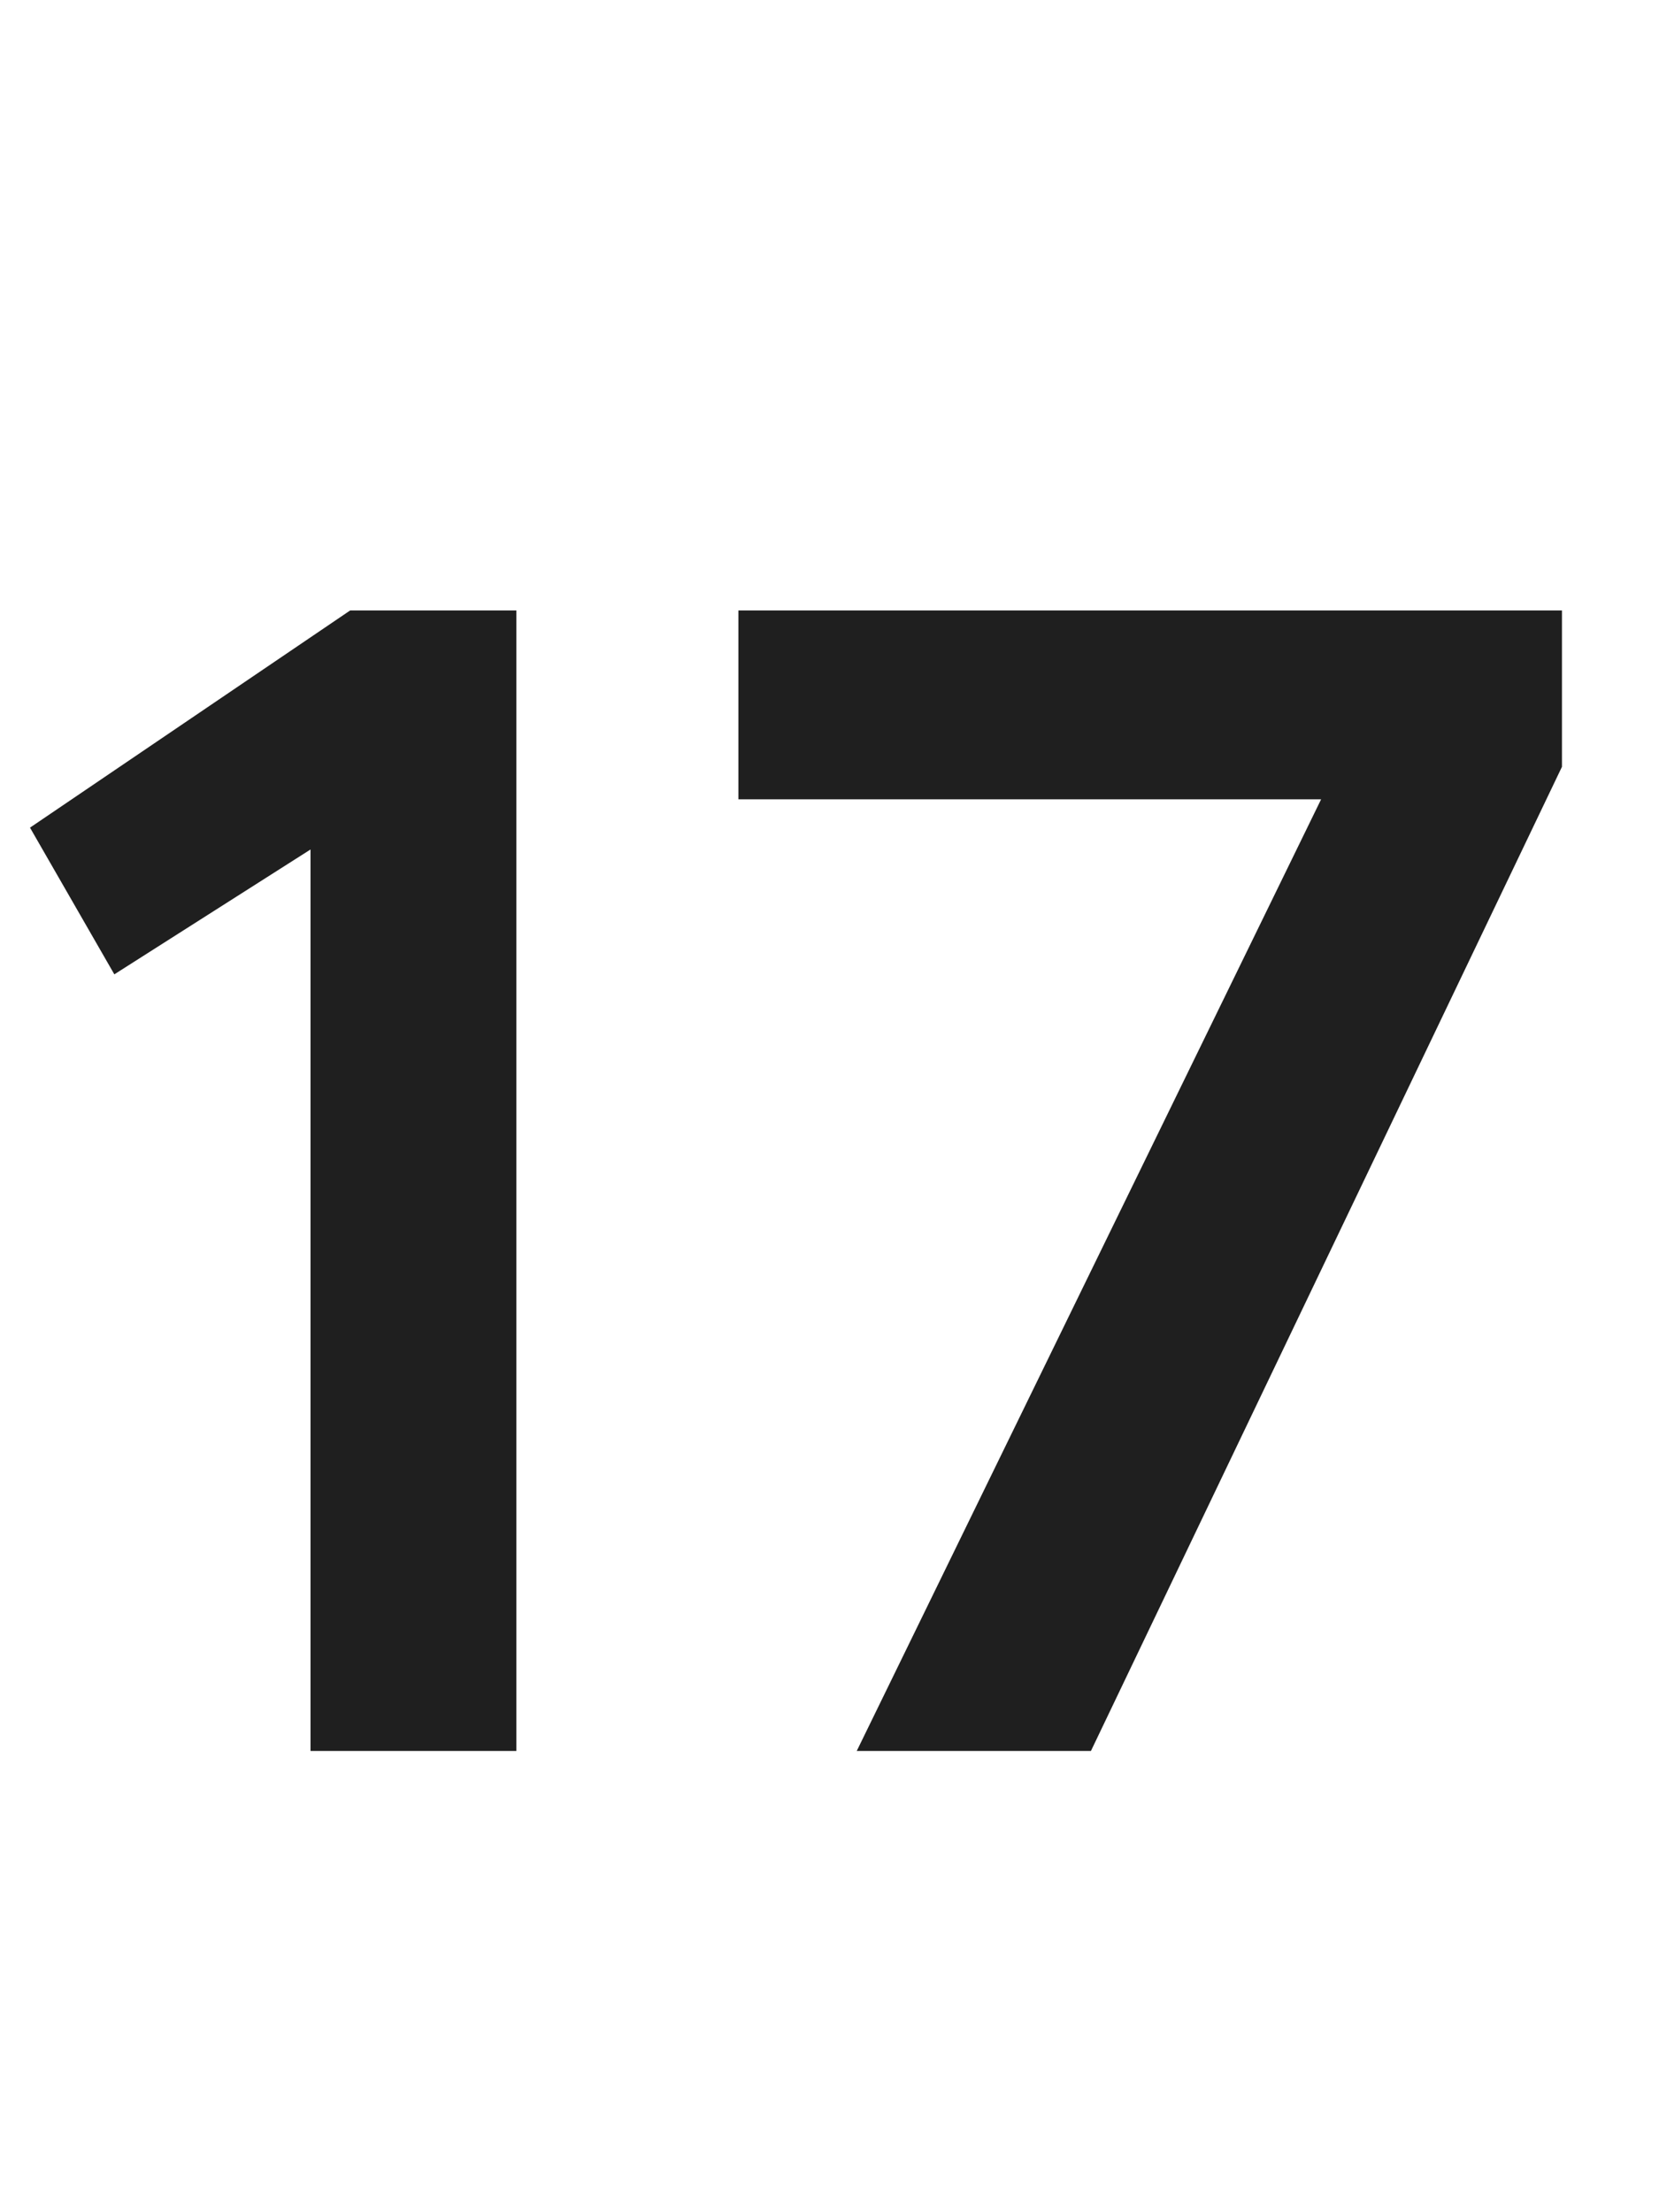 <svg width="12" height="16" viewBox="0 0 12 16" fill="none" xmlns="http://www.w3.org/2000/svg">
<g clip-path="url(#clip0_11_337)">
<path d="M0.217 5.986L2.533 4.415H3.735V12.664H2.246V6.144L0.827 7.047L0.217 5.986Z" fill="#1F1F1F"/>
<path d="M5.341 4.415H11.298V5.546L7.891 12.664H6.197L9.556 5.781H5.341V4.415Z" fill="#1F1F1F"/>
</g>
<defs>
<clipPath id="clip0_11_337">
<rect width="11.96" height="16" fill="white" transform="matrix(1 0 0 -1 0 16)"/>
</clipPath>
</defs>
</svg>
